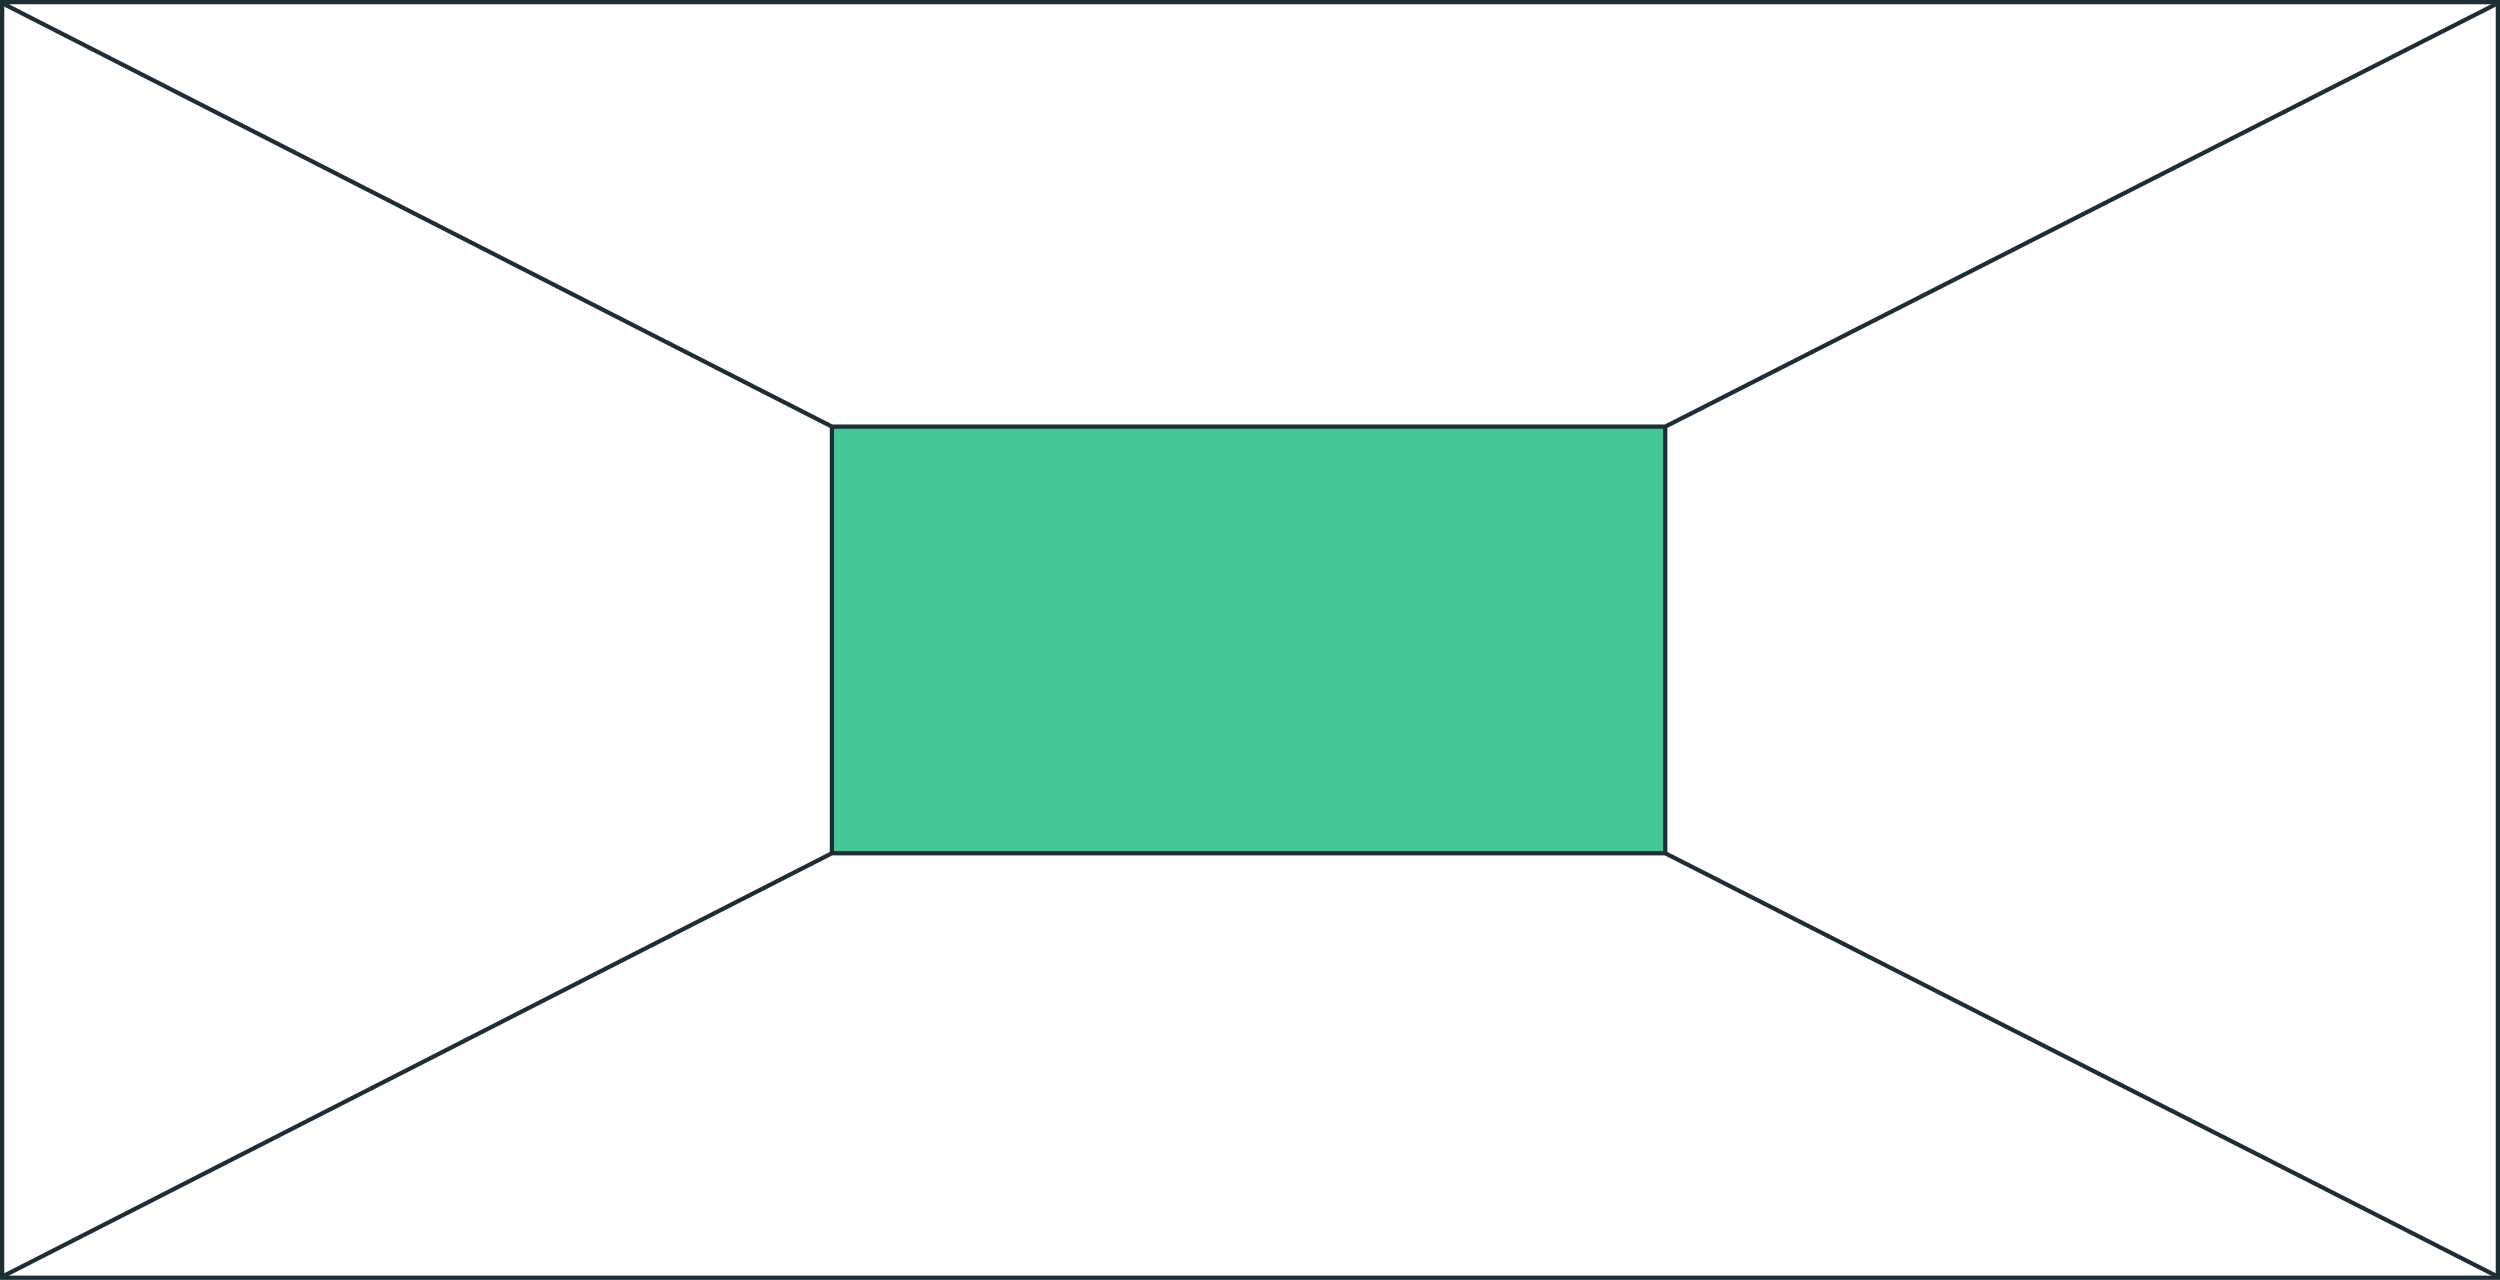 <svg width="586" height="300" viewBox="0 0 586 300" fill="none" xmlns="http://www.w3.org/2000/svg">
<rect x="0.5" y="0.5" width="585" height="299" stroke="#1E2E36"/>
<path d="M195 100H390.333V200H195V100Z" fill="#44C697"/>
<path d="M195 100H390.333M195 100V200M195 100L1 1M390.333 100V200M390.333 100L585 1M390.333 200H195M390.333 200L585 299M195 200L1 299" stroke="#1E2E36"/>
</svg>
